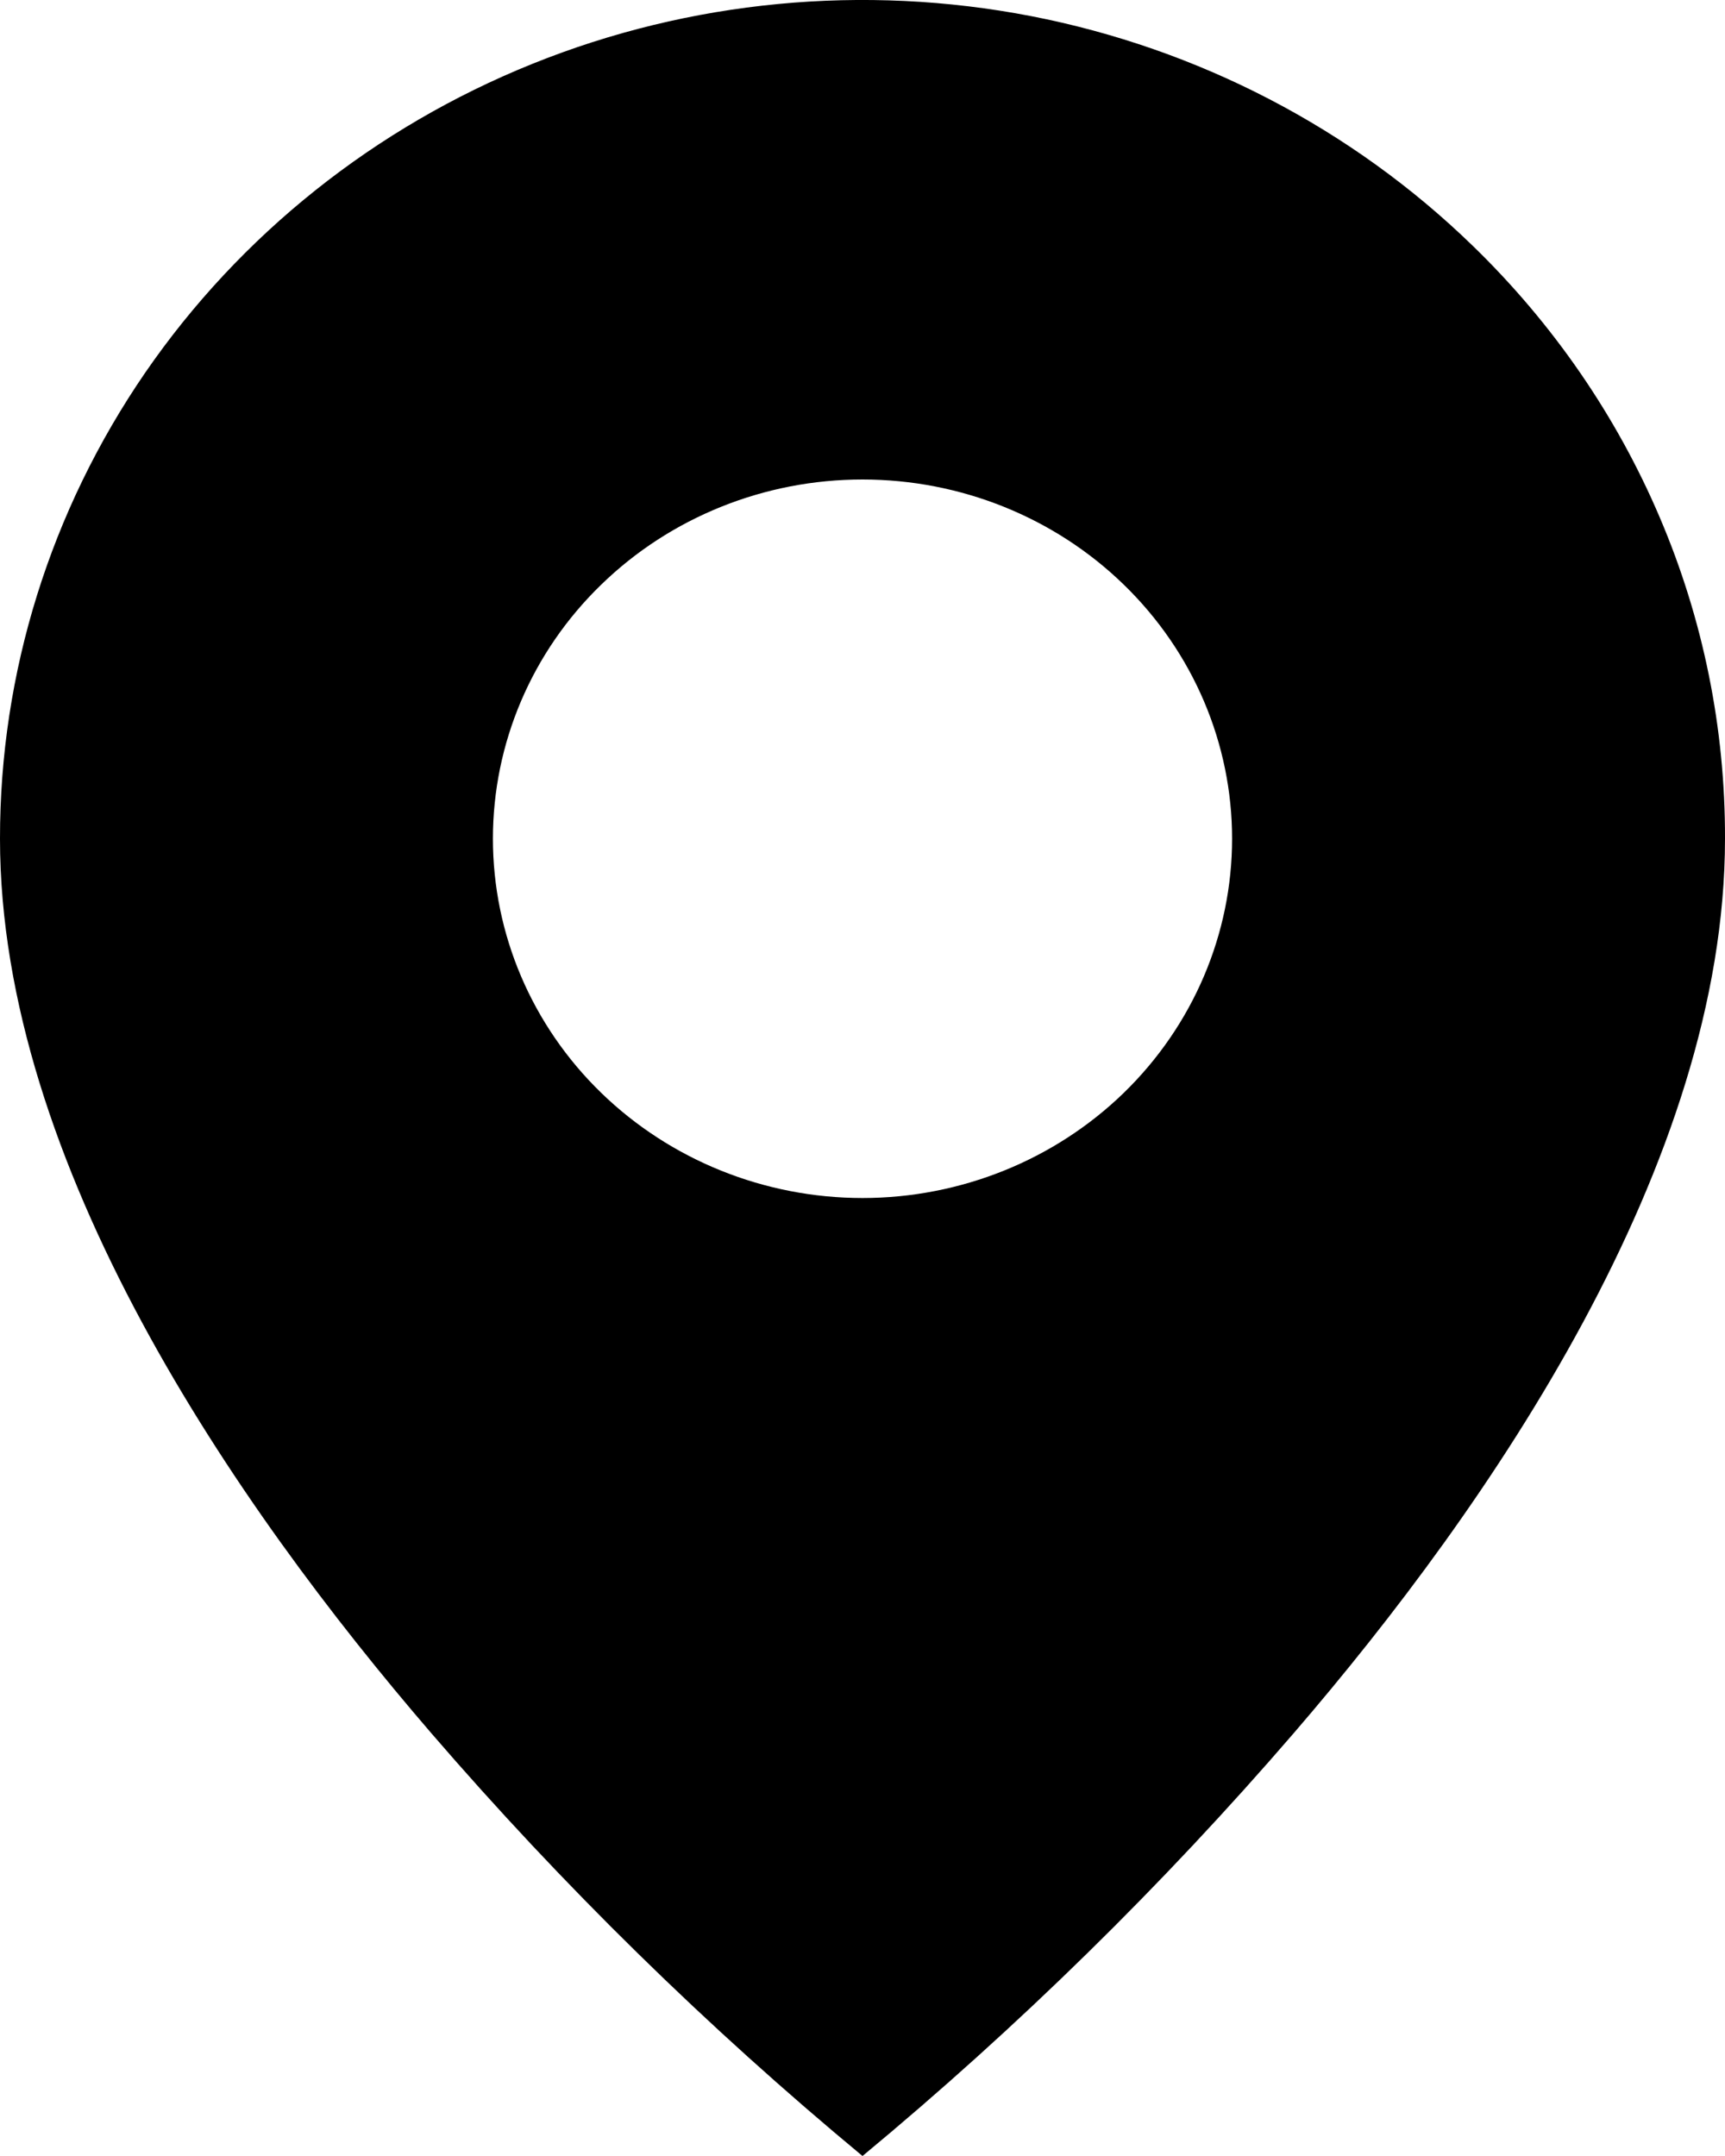 <svg width="12" height="15" viewBox="0 0 12 15" fill="none" xmlns="http://www.w3.org/2000/svg">
<path d="M6 15C4.917 14.102 3.914 13.118 3 12.058C1.629 10.466 7.53336e-07 8.095 7.53336e-07 5.835C-0.001 4.681 0.351 3.553 1.01 2.593C1.67 1.634 2.607 0.886 3.704 0.444C4.801 0.002 6.007 -0.113 7.172 0.112C8.336 0.338 9.405 0.894 10.245 1.71C10.803 2.251 11.246 2.894 11.547 3.602C11.849 4.31 12.002 5.069 12 5.835C12 8.095 10.371 10.466 9 12.058C8.086 13.118 7.083 14.102 6 15ZM6 3.336C5.318 3.336 4.664 3.599 4.182 4.068C3.699 4.536 3.429 5.172 3.429 5.835C3.429 6.498 3.699 7.134 4.182 7.603C4.664 8.071 5.318 8.335 6 8.335C6.682 8.335 7.336 8.071 7.818 7.603C8.3 7.134 8.571 6.498 8.571 5.835C8.571 5.172 8.3 4.536 7.818 4.068C7.336 3.599 6.682 3.336 6 3.336Z" fill="black"/>
</svg>
